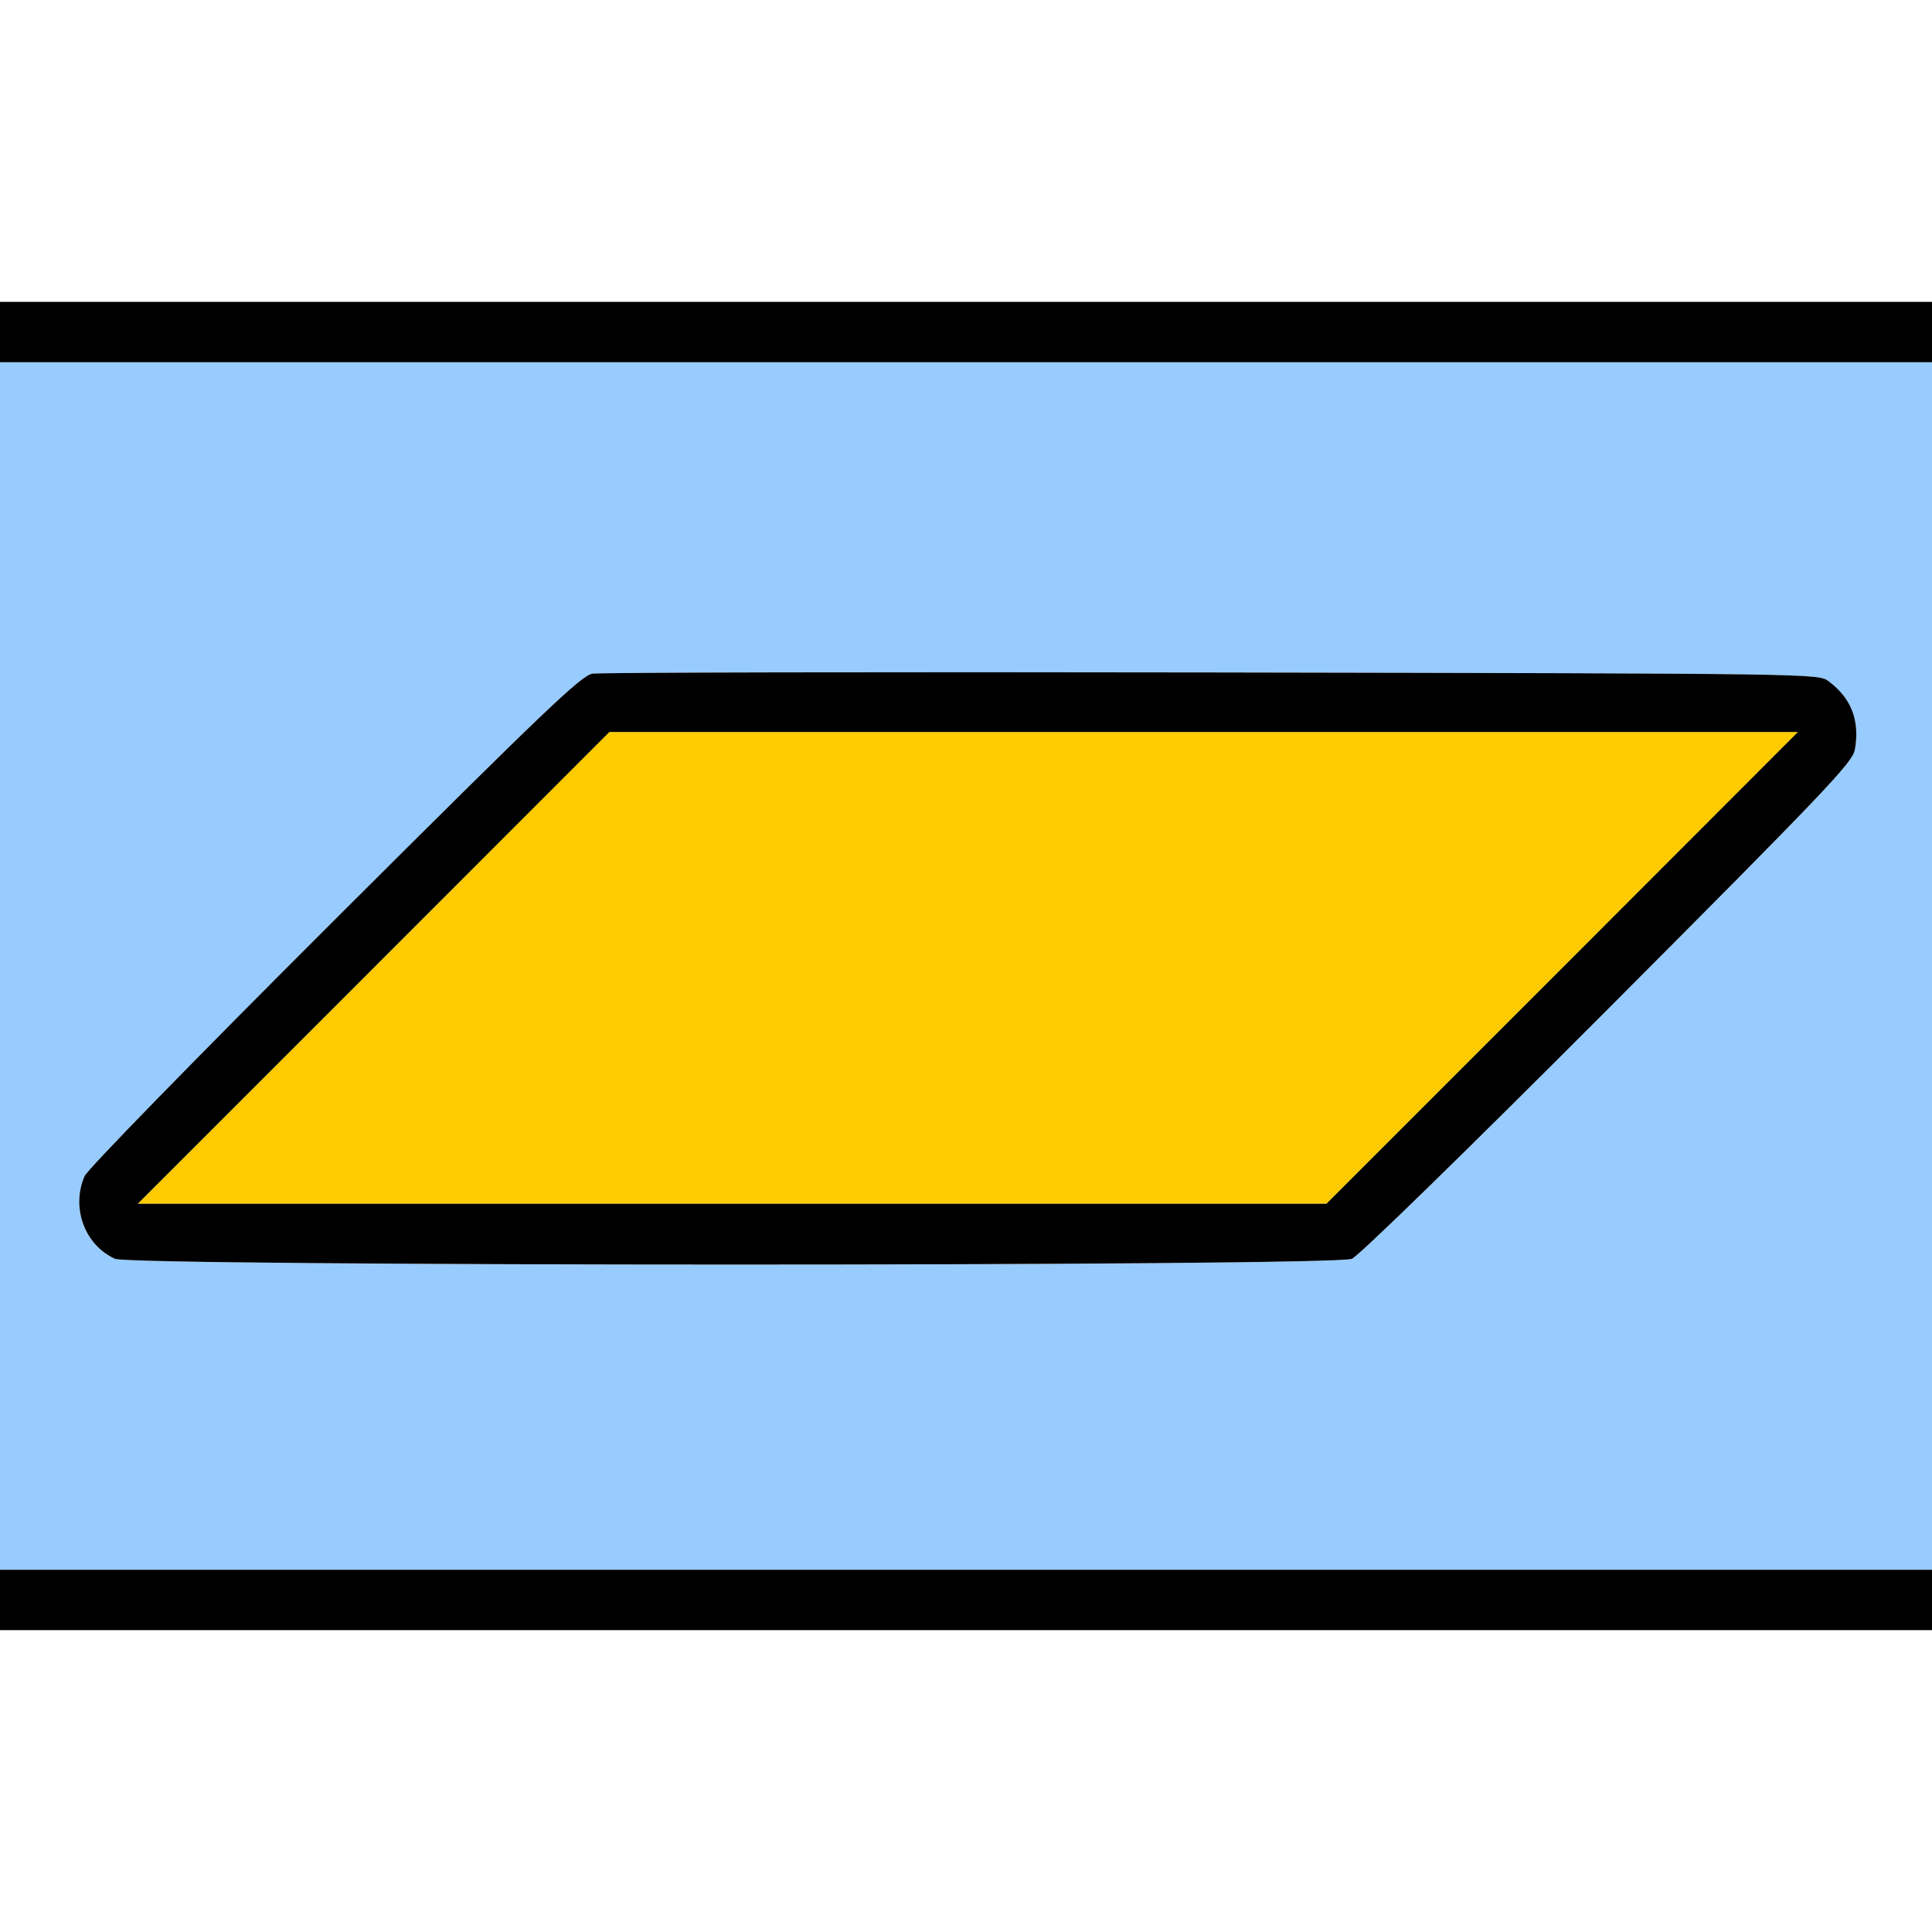 <?xml version="1.0" encoding="UTF-8" standalone="no"?>
<!-- Created with Inkscape (http://www.inkscape.org/) -->

<svg
   version="1.1"
   id="svg2"
   width="1600"
   height="1600"
   viewBox="0 0 1600 1600"
   sodipodi:docname="beautify.svg"
   inkscape:version="1.2.2 (732a01da63, 2022-12-09)"
   xmlns:inkscape="http://www.inkscape.org/namespaces/inkscape"
   xmlns:sodipodi="http://sodipodi.sourceforge.net/DTD/sodipodi-0.dtd"
   xmlns="http://www.w3.org/2000/svg"
   xmlns:svg="http://www.w3.org/2000/svg"
   xmlns:rdf="http://www.w3.org/1999/02/22-rdf-syntax-ns#"
   xmlns:cc="http://creativecommons.org/ns#"
   xmlns:dc="http://purl.org/dc/elements/1.1/">
  <defs
     id="defs6" />
  <sodipodi:namedview
     pagecolor="#808080"
     bordercolor="#666666"
     borderopacity="1"
     objecttolerance="10"
     gridtolerance="10"
     guidetolerance="10"
     inkscape:pageopacity="0"
     inkscape:pageshadow="2"
     inkscape:window-width="1993"
     inkscape:window-height="1009"
     id="namedview4"
     showgrid="false"
     inkscape:zoom="0.125"
     inkscape:cx="732"
     inkscape:cy="-648"
     inkscape:window-x="-8"
     inkscape:window-y="-8"
     inkscape:window-maximized="1"
     inkscape:current-layer="BEAUTIFY"
     inkscape:showpageshadow="0"
     inkscape:pagecheckerboard="true"
     inkscape:deskcolor="#d1d1d1" />
  <g
     id="BEAUTIFY"
     transform="matrix(100,0,0,100,0,4.9999997e-5)"
     style="stroke-width:0.011">
    <path
       style="fill:none;stroke-width:0"
       d="M 0,14.75 V 13.5 h 8 8 V 14.75 16 H 8 0 Z M 0,1.25 V 0 h 8 8 V 1.25 2.5 H 8 0 Z"
       id="path825"
       inkscape:connector-curvature="0" />
    <path
       style="fill:#98cbfe;stroke-width:0"
       d="M 0,8 V 3 h 8 8 v 5 5 H 8 0 Z m 11.196,2.425 C 11.254,10.4 12.152,9.524 13.318,8.355 15.117,6.551 15.342,6.315 15.361,6.209 15.404,5.97 15.333,5.784 15.144,5.643 15.058,5.578 15.052,5.578 10.037,5.569 7.275,5.564 4.966,5.569 4.906,5.579 4.812,5.595 4.508,5.886 2.77,7.619 1.601,8.786 0.725,9.683 0.7,9.741 0.587,10.002 0.702,10.313 0.953,10.425 c 0.143,0.064 10.097,0.064 10.243,4.22e-4 z"
       id="path823"
       inkscape:connector-curvature="0" />
    <path
       style="fill:#fecb00;stroke-width:0"
       d="M 3.094,8.016 5.047,6.062 h 4.922 4.922 L 12.938,8.016 10.985,9.969 H 6.063 1.141 Z"
       id="path821"
       inkscape:connector-curvature="0" />
    <path
       style="fill:#000000;stroke-width:0"
       d="M 0,13.25 V 13 h 8 8 v 0.25 0.25 H 8 0 Z M 0.953,10.425 C 0.702,10.313 0.587,10.002 0.7,9.741 0.725,9.683 1.601,8.786 2.77,7.619 4.508,5.886 4.812,5.595 4.906,5.579 c 0.06,-0.01 2.369,-0.015 5.131,-0.01 5.016,0.009 5.021,0.009 5.107,0.073 0.189,0.141 0.26,0.327 0.217,0.567 C 15.342,6.315 15.117,6.551 13.318,8.355 12.152,9.524 11.254,10.4 11.196,10.425 11.05,10.489 1.096,10.488 0.953,10.425 Z M 12.938,8.016 14.89,6.062 H 9.969 5.047 L 3.094,8.016 1.141,9.969 h 4.922 4.922 z M 0,2.75 V 2.5 h 8 8 V 2.75 3 H 8 0 Z"
       id="path819"
       inkscape:connector-curvature="0" />
  </g>
</svg>
